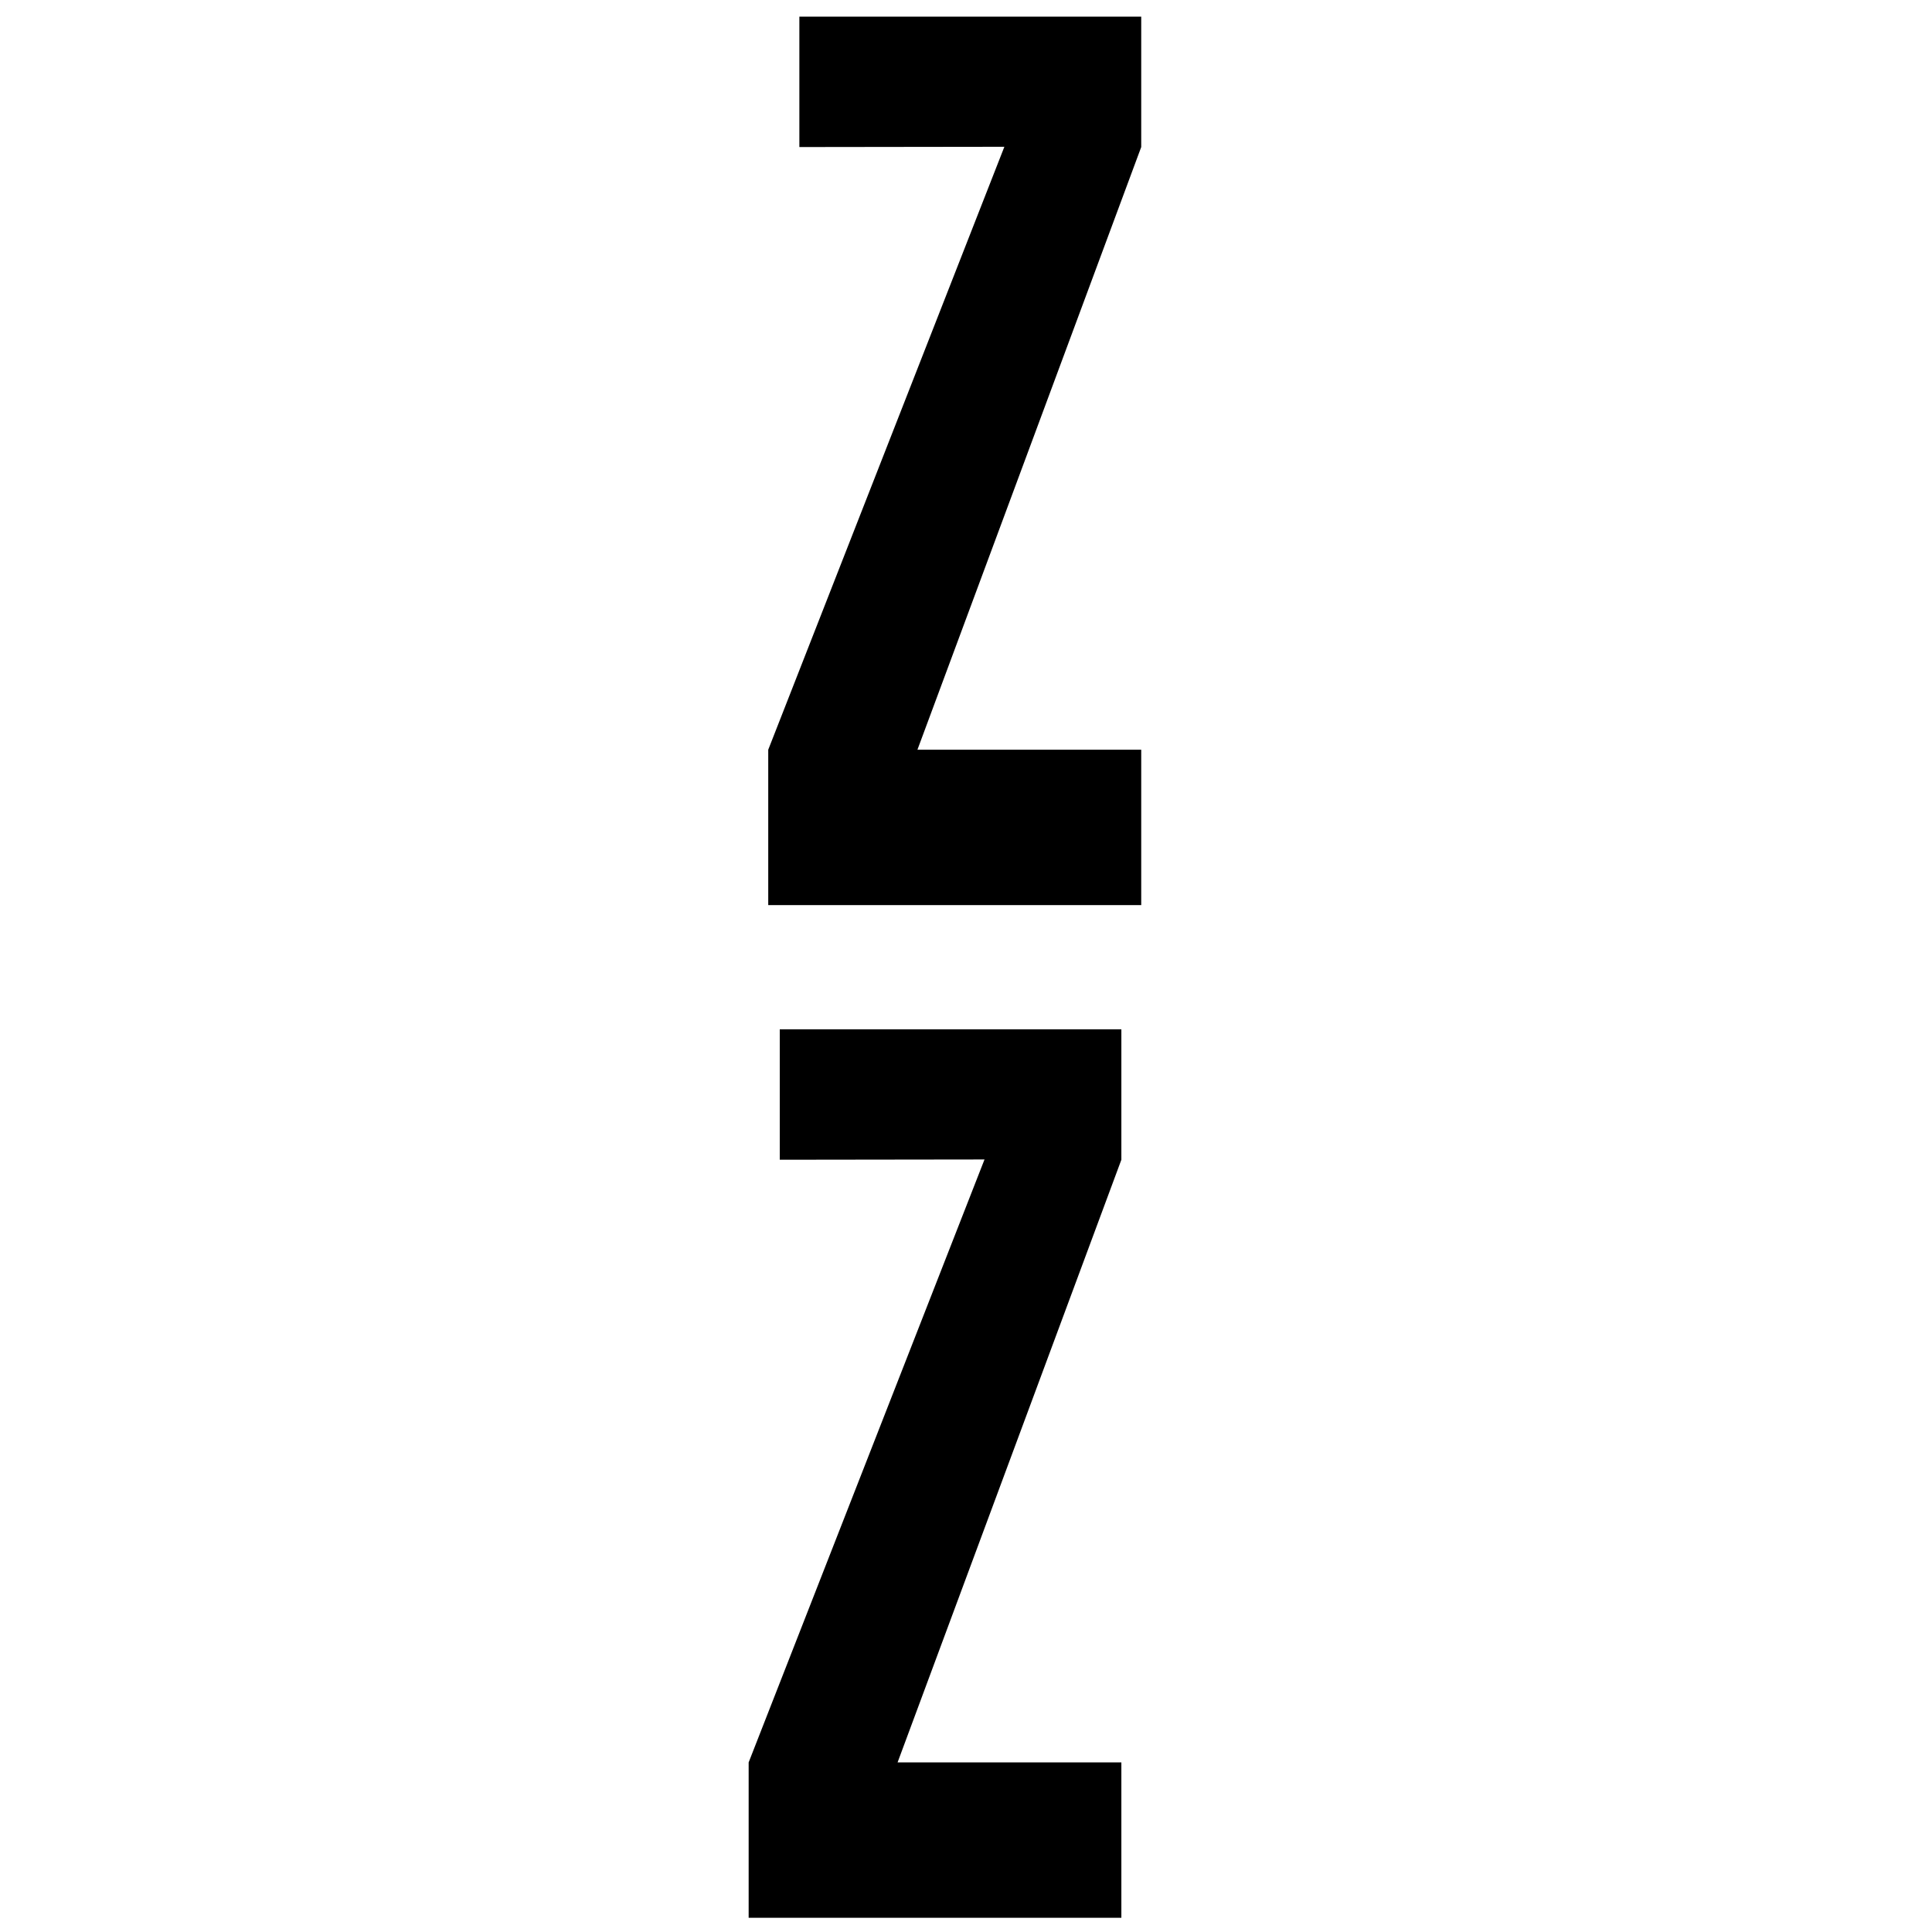 <svg viewBox="0 0 720 720" style="enable-background:new 0 0 720 720" xml:space="preserve">
  <style>
    .st1,.st2{display:inline}.st2,.st3{fill:#fff}
  </style>
  <g id="Layer_3_00000062160355571616229030000015185124923498639786_">
    <path class="st3" d="m374.3 54.7-88 224.7v57.9h139v-57.9h-83.4l83.4-224.6V6.2H297.9v48.6zM366.9 432.1 279 656.8v57.9h138.9v-57.9h-83.4l83.4-224.6v-48.6H290.6v48.6z"/>
  </g>
</svg>
